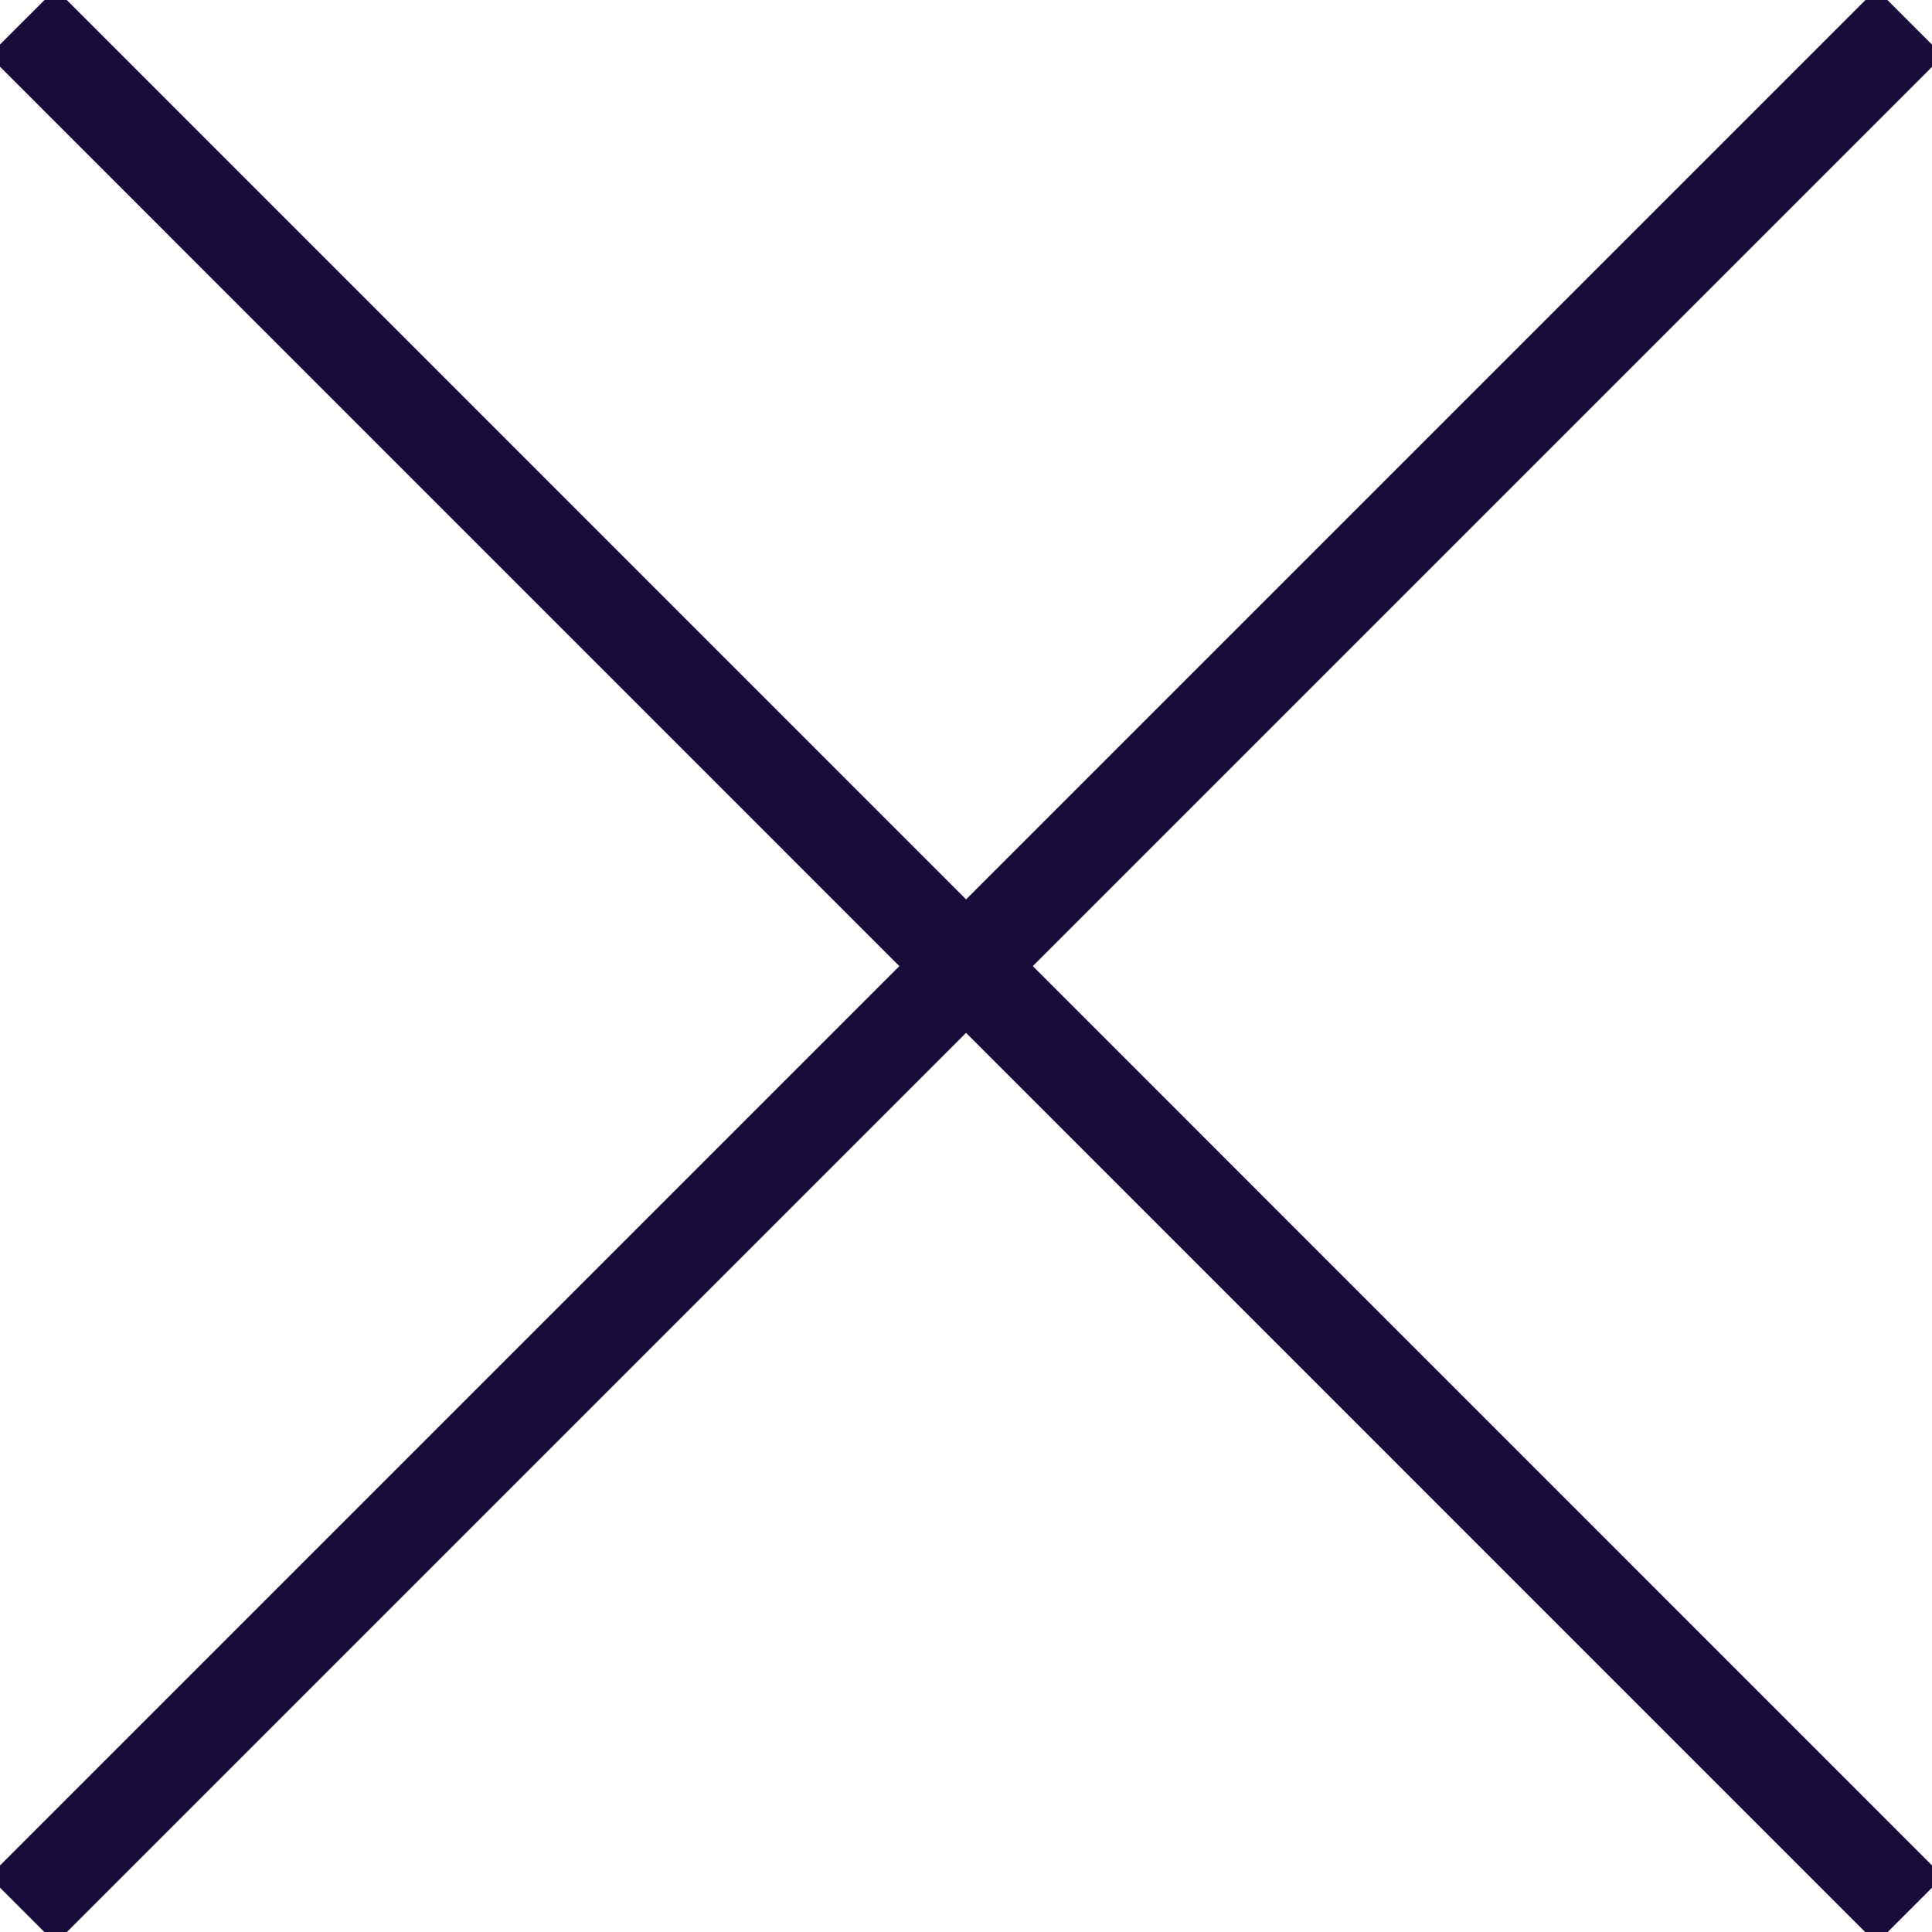 <svg xmlns="http://www.w3.org/2000/svg" viewBox="0 0 61.414 61.42"><defs><style>.a{fill:none;stroke:#170c3a;stroke-miterlimit:10;stroke-width:3px;}</style></defs><g transform="translate(-568.793 -714.793)"><path class="a" d="M80,20.005l-60,60m60,0L20,20" transform="translate(549.501 695.5)"/></g></svg>